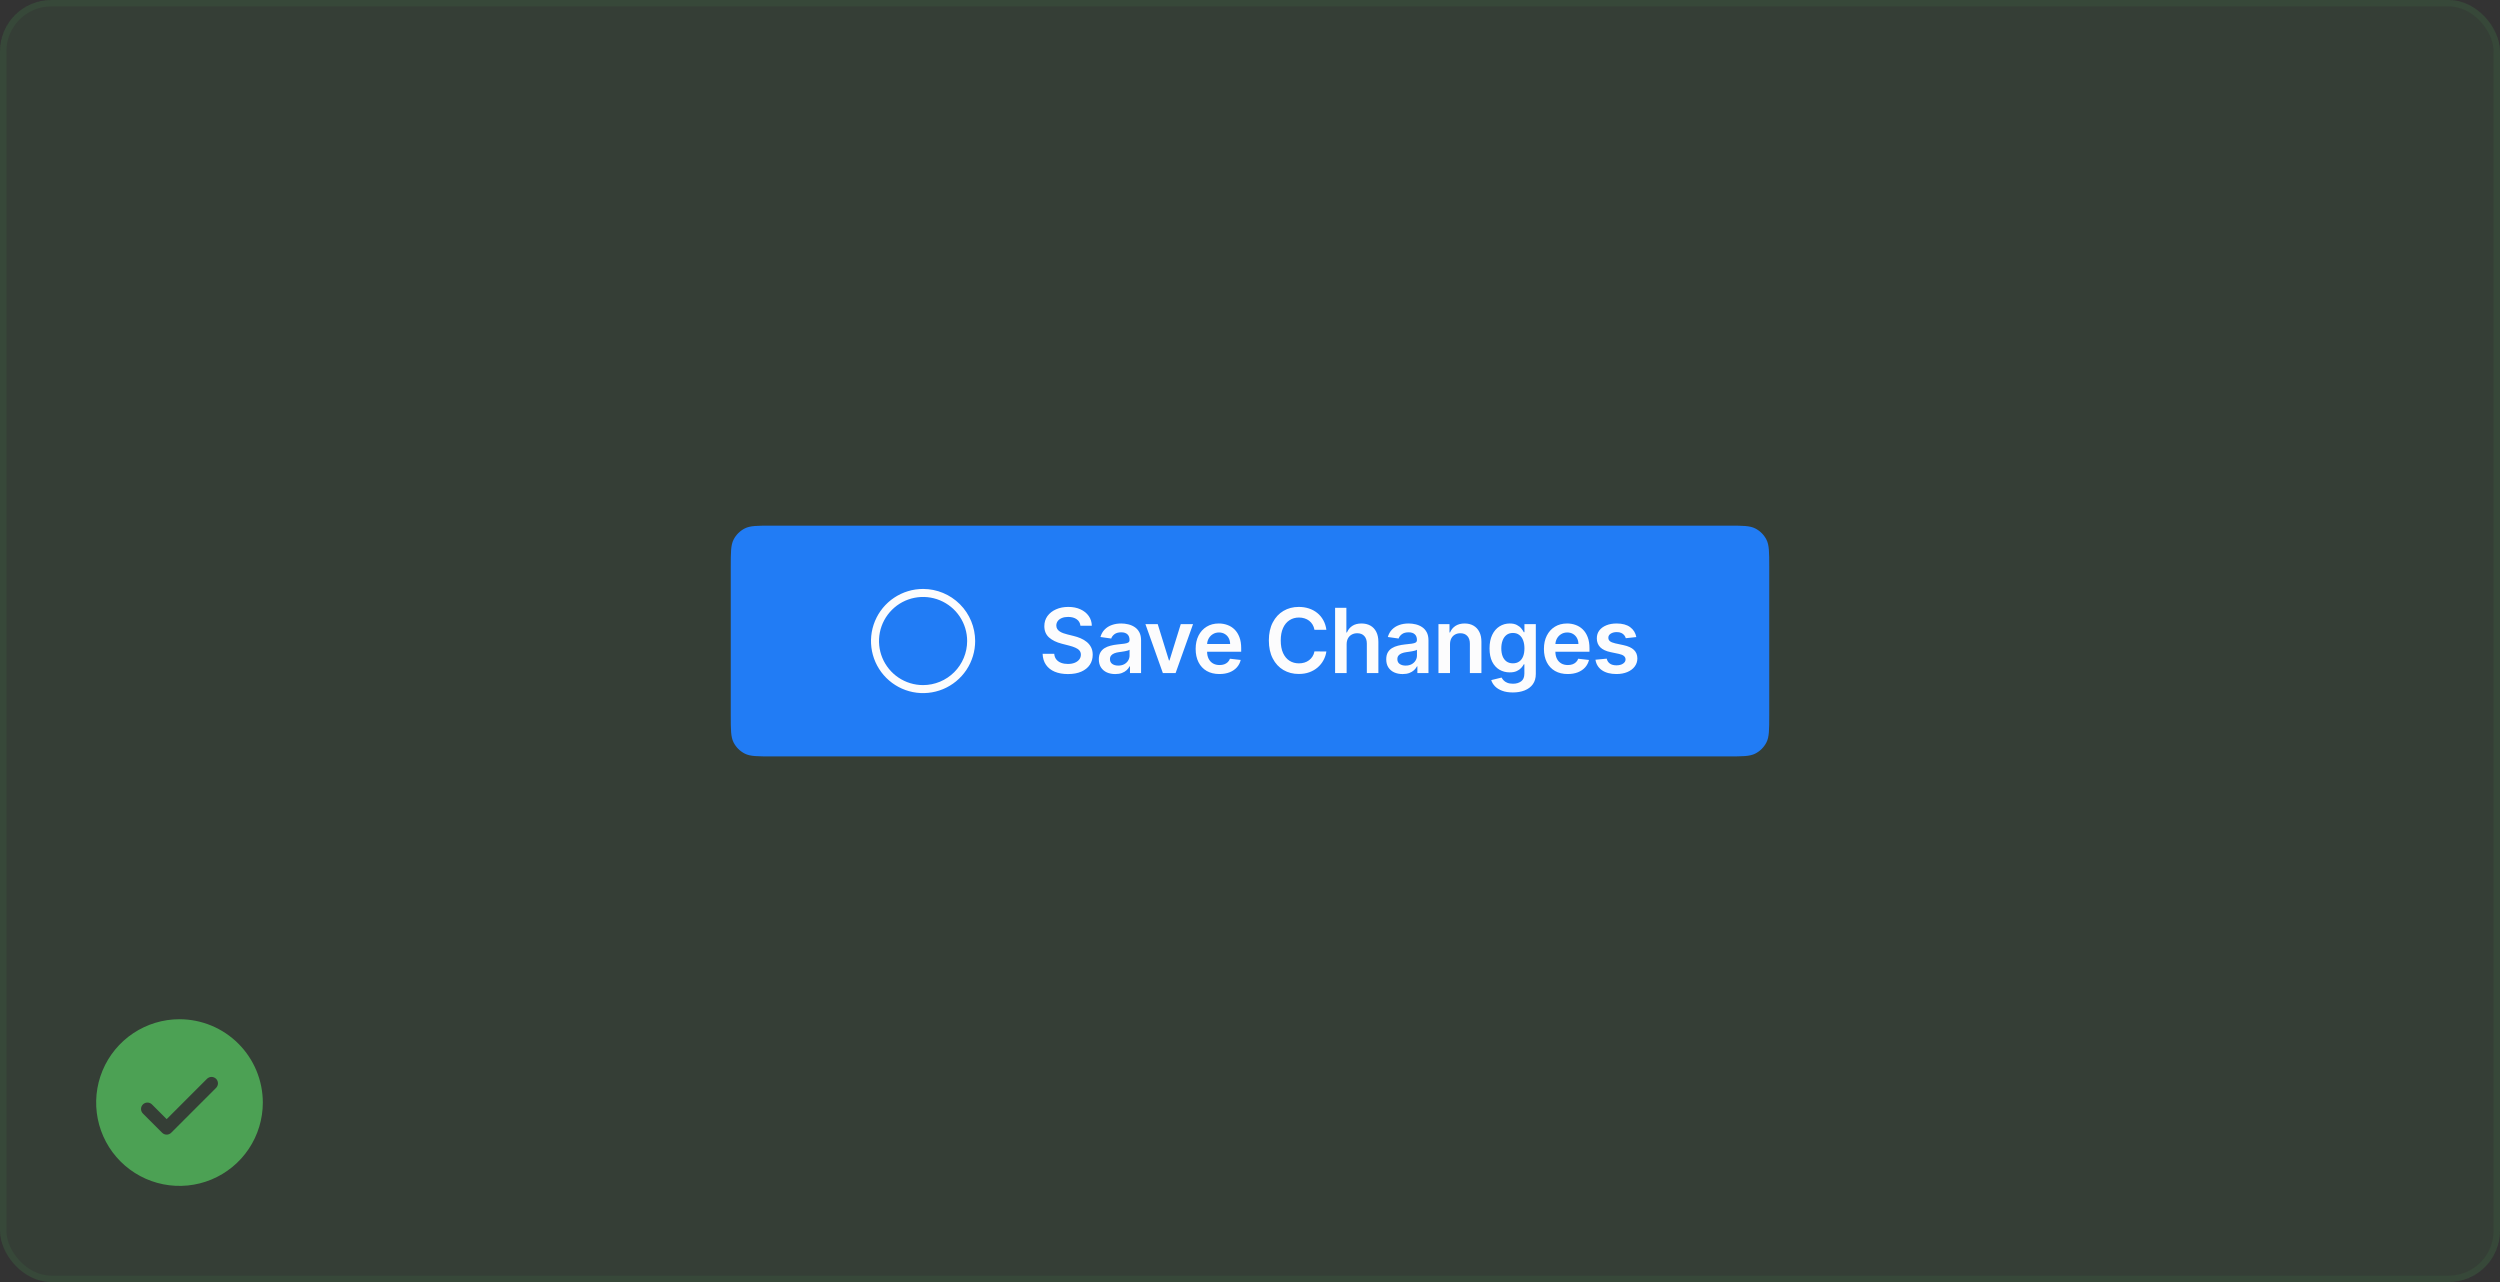 <svg width="390" height="200" viewBox="0 0 390 200" fill="none" xmlns="http://www.w3.org/2000/svg">
<rect x="0" y="0" width="390" height="200" fill="#333333" stroke="none"/>
<rect width="390" height="200" rx="8" fill="#4CA154" fill-opacity="0.1"/>
<path d="M28 159C25.429 159 22.915 159.762 20.778 161.191C18.64 162.619 16.974 164.65 15.99 167.025C15.006 169.401 14.748 172.014 15.25 174.536C15.751 177.058 16.989 179.374 18.808 181.192C20.626 183.01 22.942 184.249 25.464 184.75C27.986 185.252 30.599 184.994 32.975 184.01C35.35 183.026 37.381 181.36 38.809 179.222C40.238 177.085 41 174.571 41 172C40.996 168.553 39.626 165.249 37.188 162.812C34.751 160.374 31.447 159.004 28 159ZM33.708 169.708L26.707 176.708C26.615 176.8 26.504 176.874 26.383 176.925C26.262 176.975 26.131 177.001 26 177.001C25.869 177.001 25.738 176.975 25.617 176.925C25.496 176.874 25.385 176.8 25.293 176.708L22.293 173.708C22.105 173.52 21.999 173.265 21.999 173C21.999 172.735 22.105 172.48 22.293 172.292C22.48 172.105 22.735 171.999 23 171.999C23.265 171.999 23.52 172.105 23.707 172.292L26 174.586L32.292 168.292C32.385 168.2 32.496 168.126 32.617 168.076C32.739 168.025 32.869 167.999 33 167.999C33.131 167.999 33.261 168.025 33.383 168.076C33.504 168.126 33.615 168.2 33.708 168.292C33.8 168.385 33.874 168.496 33.924 168.617C33.975 168.738 34.001 168.869 34.001 169C34.001 169.131 33.975 169.262 33.924 169.383C33.874 169.504 33.8 169.615 33.708 169.708Z" fill="#4CA154"/>
<path d="M114 88.4C114 86.16 114 85.04 114.436 84.184C114.819 83.431 115.431 82.82 116.184 82.436C117.04 82 118.16 82 120.4 82H269.6C271.84 82 272.96 82 273.816 82.436C274.569 82.82 275.181 83.431 275.564 84.184C276 85.04 276 86.16 276 88.4V111.6C276 113.84 276 114.96 275.564 115.816C275.181 116.569 274.569 117.181 273.816 117.564C272.96 118 271.84 118 269.6 118H120.4C118.16 118 117.04 118 116.184 117.564C115.431 117.181 114.819 116.569 114.436 115.816C114 114.96 114 113.84 114 111.6V88.4Z" fill="#217CF5"/>
<path d="M144 91.875C142.393 91.875 140.822 92.352 139.486 93.244C138.15 94.137 137.108 95.406 136.493 96.891C135.879 98.375 135.718 100.009 136.031 101.585C136.345 103.161 137.118 104.609 138.255 105.745C139.391 106.882 140.839 107.655 142.415 107.969C143.991 108.282 145.625 108.121 147.109 107.507C148.594 106.892 149.863 105.85 150.756 104.514C151.648 103.178 152.125 101.607 152.125 100C152.123 97.846 151.266 95.781 149.743 94.257C148.219 92.734 146.154 91.877 144 91.875ZM144 106.875C142.64 106.875 141.311 106.472 140.18 105.716C139.05 104.961 138.169 103.887 137.648 102.631C137.128 101.375 136.992 99.992 137.257 98.659C137.522 97.325 138.177 96.1 139.139 95.139C140.1 94.177 141.325 93.522 142.659 93.257C143.992 92.992 145.375 93.128 146.631 93.648C147.887 94.169 148.961 95.05 149.716 96.18C150.472 97.311 150.875 98.64 150.875 100C150.873 101.823 150.148 103.57 148.859 104.859C147.57 106.148 145.823 106.873 144 106.875Z" fill="#FCFCFD"/>
<path d="M168.548 97.617C168.502 97.183 168.306 96.845 167.962 96.603C167.62 96.361 167.176 96.24 166.629 96.24C166.245 96.24 165.915 96.298 165.64 96.414C165.365 96.53 165.154 96.688 165.009 96.886C164.863 97.085 164.788 97.312 164.785 97.567C164.785 97.78 164.833 97.963 164.929 98.119C165.028 98.275 165.163 98.408 165.332 98.517C165.501 98.623 165.688 98.713 165.894 98.785C166.099 98.858 166.306 98.92 166.515 98.969L167.47 99.208C167.854 99.298 168.224 99.419 168.578 99.571C168.936 99.724 169.256 99.916 169.538 100.148C169.823 100.38 170.048 100.66 170.214 100.988C170.38 101.316 170.462 101.701 170.462 102.141C170.462 102.738 170.31 103.263 170.005 103.717C169.7 104.168 169.259 104.521 168.683 104.776C168.109 105.028 167.415 105.154 166.6 105.154C165.807 105.154 165.12 105.031 164.536 104.786C163.956 104.541 163.502 104.183 163.174 103.712C162.849 103.242 162.674 102.668 162.647 101.992H164.462C164.488 102.347 164.598 102.642 164.79 102.877C164.982 103.112 165.232 103.288 165.541 103.404C165.852 103.52 166.2 103.578 166.585 103.578C166.986 103.578 167.337 103.518 167.639 103.399C167.944 103.277 168.182 103.107 168.354 102.892C168.527 102.673 168.615 102.418 168.618 102.126C168.615 101.861 168.537 101.643 168.384 101.47C168.232 101.295 168.018 101.149 167.743 101.033C167.471 100.913 167.153 100.807 166.788 100.714L165.63 100.416C164.792 100.201 164.129 99.874 163.641 99.437C163.158 98.996 162.916 98.411 162.916 97.682C162.916 97.082 163.078 96.557 163.403 96.106C163.731 95.655 164.177 95.305 164.74 95.057C165.304 94.805 165.942 94.679 166.654 94.679C167.377 94.679 168.01 94.805 168.553 95.057C169.1 95.305 169.529 95.652 169.841 96.096C170.153 96.537 170.313 97.044 170.323 97.617H168.548ZM173.975 105.154C173.491 105.154 173.055 105.068 172.667 104.896C172.283 104.72 171.978 104.461 171.752 104.12C171.53 103.779 171.419 103.358 171.419 102.857C171.419 102.426 171.499 102.07 171.658 101.788C171.817 101.507 172.034 101.281 172.309 101.112C172.584 100.943 172.894 100.816 173.239 100.729C173.587 100.64 173.947 100.575 174.318 100.536C174.765 100.489 175.128 100.448 175.407 100.411C175.685 100.371 175.887 100.312 176.013 100.232C176.142 100.149 176.207 100.022 176.207 99.849V99.82C176.207 99.445 176.096 99.155 175.874 98.95C175.652 98.744 175.332 98.641 174.914 98.641C174.474 98.641 174.124 98.737 173.865 98.93C173.61 99.122 173.438 99.349 173.348 99.611L171.668 99.372C171.8 98.908 172.019 98.52 172.324 98.209C172.629 97.894 173.002 97.659 173.443 97.503C173.884 97.344 174.371 97.264 174.904 97.264C175.272 97.264 175.639 97.307 176.003 97.394C176.368 97.48 176.701 97.622 177.002 97.821C177.304 98.017 177.546 98.283 177.728 98.621C177.914 98.96 178.007 99.382 178.007 99.889V105H176.277V103.951H176.217C176.108 104.163 175.953 104.362 175.755 104.548C175.559 104.73 175.312 104.877 175.014 104.99C174.719 105.099 174.372 105.154 173.975 105.154ZM174.442 103.832C174.803 103.832 175.117 103.76 175.382 103.618C175.647 103.472 175.851 103.28 175.993 103.041C176.139 102.803 176.212 102.542 176.212 102.261V101.361C176.156 101.407 176.059 101.45 175.924 101.49C175.791 101.53 175.642 101.565 175.476 101.594C175.31 101.624 175.146 101.651 174.984 101.674C174.822 101.697 174.681 101.717 174.561 101.734C174.293 101.77 174.053 101.83 173.84 101.913C173.628 101.996 173.461 102.112 173.338 102.261C173.216 102.406 173.154 102.595 173.154 102.827C173.154 103.159 173.275 103.409 173.517 103.578C173.759 103.747 174.068 103.832 174.442 103.832ZM186.114 97.364L183.394 105H181.406L178.686 97.364H180.605L182.36 103.036H182.44L184.2 97.364H186.114ZM190.23 105.149C189.465 105.149 188.803 104.99 188.247 104.672C187.693 104.35 187.267 103.896 186.969 103.31C186.671 102.72 186.521 102.025 186.521 101.227C186.521 100.441 186.671 99.752 186.969 99.158C187.27 98.562 187.691 98.098 188.232 97.766C188.772 97.432 189.407 97.264 190.136 97.264C190.606 97.264 191.051 97.34 191.468 97.493C191.889 97.642 192.26 97.874 192.582 98.189C192.907 98.504 193.162 98.905 193.347 99.392C193.533 99.876 193.626 100.453 193.626 101.122V101.674H187.367V100.461H191.901C191.897 100.116 191.823 99.81 191.677 99.541C191.531 99.269 191.327 99.056 191.065 98.9C190.807 98.744 190.505 98.666 190.161 98.666C189.793 98.666 189.47 98.756 189.191 98.935C188.913 99.11 188.696 99.342 188.54 99.631C188.387 99.916 188.31 100.229 188.306 100.57V101.629C188.306 102.073 188.387 102.455 188.55 102.773C188.712 103.088 188.939 103.33 189.231 103.499C189.523 103.664 189.864 103.747 190.255 103.747C190.517 103.747 190.754 103.711 190.966 103.638C191.178 103.562 191.362 103.451 191.518 103.305C191.674 103.159 191.791 102.978 191.871 102.763L193.551 102.952C193.445 103.396 193.243 103.784 192.945 104.115C192.65 104.443 192.272 104.698 191.811 104.881C191.35 105.06 190.823 105.149 190.23 105.149ZM206.916 98.254H205.056C205.003 97.949 204.906 97.678 204.763 97.443C204.621 97.204 204.443 97.002 204.231 96.837C204.019 96.671 203.777 96.547 203.505 96.464C203.237 96.378 202.947 96.335 202.635 96.335C202.082 96.335 201.591 96.474 201.164 96.752C200.736 97.027 200.401 97.432 200.159 97.965C199.917 98.496 199.796 99.144 199.796 99.909C199.796 100.688 199.917 101.344 200.159 101.878C200.405 102.408 200.739 102.809 201.164 103.081C201.591 103.349 202.08 103.484 202.63 103.484C202.935 103.484 203.22 103.444 203.485 103.364C203.754 103.281 203.994 103.161 204.206 103.001C204.422 102.842 204.602 102.647 204.748 102.415C204.897 102.183 205 101.918 205.056 101.619L206.916 101.629C206.846 102.113 206.695 102.567 206.463 102.991C206.235 103.416 205.935 103.79 205.563 104.115C205.192 104.437 204.758 104.688 204.261 104.871C203.764 105.05 203.212 105.139 202.605 105.139C201.71 105.139 200.912 104.932 200.209 104.518C199.506 104.103 198.953 103.505 198.549 102.723C198.144 101.941 197.942 101.003 197.942 99.909C197.942 98.812 198.146 97.874 198.554 97.095C198.961 96.313 199.516 95.715 200.219 95.3C200.922 94.886 201.717 94.679 202.605 94.679C203.172 94.679 203.699 94.758 204.186 94.918C204.674 95.077 205.108 95.31 205.489 95.619C205.87 95.924 206.183 96.298 206.429 96.742C206.677 97.183 206.84 97.687 206.916 98.254ZM210.075 100.526V105H208.275V94.818H210.035V98.661H210.125C210.304 98.23 210.58 97.891 210.955 97.642C211.333 97.39 211.813 97.264 212.397 97.264C212.927 97.264 213.389 97.375 213.784 97.597C214.178 97.819 214.483 98.144 214.699 98.572C214.917 98.999 215.027 99.521 215.027 100.138V105H213.227V100.416C213.227 99.903 213.094 99.503 212.829 99.218C212.567 98.93 212.2 98.785 211.726 98.785C211.407 98.785 211.122 98.855 210.87 98.994C210.622 99.13 210.426 99.327 210.284 99.586C210.145 99.844 210.075 100.158 210.075 100.526ZM218.809 105.154C218.325 105.154 217.889 105.068 217.501 104.896C217.117 104.72 216.812 104.461 216.586 104.12C216.364 103.779 216.253 103.358 216.253 102.857C216.253 102.426 216.333 102.07 216.492 101.788C216.651 101.507 216.868 101.281 217.143 101.112C217.418 100.943 217.728 100.816 218.073 100.729C218.421 100.64 218.781 100.575 219.152 100.536C219.599 100.489 219.962 100.448 220.241 100.411C220.519 100.371 220.721 100.312 220.847 100.232C220.976 100.149 221.041 100.022 221.041 99.849V99.82C221.041 99.445 220.93 99.155 220.708 98.95C220.486 98.744 220.166 98.641 219.748 98.641C219.307 98.641 218.958 98.737 218.699 98.93C218.444 99.122 218.272 99.349 218.182 99.611L216.502 99.372C216.634 98.908 216.853 98.52 217.158 98.209C217.463 97.894 217.836 97.659 218.277 97.503C218.718 97.344 219.205 97.264 219.738 97.264C220.106 97.264 220.473 97.307 220.837 97.394C221.202 97.48 221.535 97.622 221.836 97.821C222.138 98.017 222.38 98.283 222.562 98.621C222.748 98.96 222.841 99.382 222.841 99.889V105H221.111V103.951H221.051C220.941 104.163 220.787 104.362 220.589 104.548C220.393 104.73 220.146 104.877 219.848 104.99C219.553 105.099 219.206 105.154 218.809 105.154ZM219.276 103.832C219.637 103.832 219.95 103.76 220.216 103.618C220.481 103.472 220.685 103.28 220.827 103.041C220.973 102.803 221.046 102.542 221.046 102.261V101.361C220.99 101.407 220.893 101.45 220.758 101.49C220.625 101.53 220.476 101.565 220.31 101.594C220.144 101.624 219.98 101.651 219.818 101.674C219.656 101.697 219.515 101.717 219.395 101.734C219.127 101.77 218.887 101.83 218.674 101.913C218.462 101.996 218.295 102.112 218.172 102.261C218.05 102.406 217.988 102.595 217.988 102.827C217.988 103.159 218.109 103.409 218.351 103.578C218.593 103.747 218.901 103.832 219.276 103.832ZM226.2 100.526V105H224.4V97.364H226.12V98.661H226.21C226.386 98.234 226.666 97.894 227.05 97.642C227.438 97.39 227.917 97.264 228.487 97.264C229.014 97.264 229.473 97.377 229.864 97.602C230.258 97.828 230.563 98.154 230.779 98.582C230.998 99.009 231.105 99.528 231.102 100.138V105H229.302V100.416C229.302 99.906 229.17 99.506 228.905 99.218C228.643 98.93 228.28 98.785 227.816 98.785C227.501 98.785 227.221 98.855 226.976 98.994C226.734 99.13 226.543 99.327 226.404 99.586C226.268 99.844 226.2 100.158 226.2 100.526ZM236.003 108.023C235.356 108.023 234.801 107.935 234.337 107.759C233.873 107.587 233.5 107.355 233.218 107.063C232.937 106.772 232.741 106.448 232.632 106.094L234.253 105.701C234.325 105.85 234.432 105.998 234.571 106.143C234.71 106.293 234.897 106.415 235.133 106.511C235.371 106.611 235.671 106.661 236.032 106.661C236.543 106.661 236.965 106.536 237.3 106.288C237.635 106.042 237.802 105.638 237.802 105.075V103.628H237.713C237.62 103.813 237.484 104.004 237.305 104.2C237.129 104.395 236.896 104.559 236.604 104.692C236.316 104.824 235.953 104.891 235.515 104.891C234.929 104.891 234.397 104.753 233.919 104.478C233.446 104.2 233.068 103.785 232.786 103.235C232.508 102.682 232.368 101.989 232.368 101.157C232.368 100.318 232.508 99.611 232.786 99.034C233.068 98.454 233.447 98.015 233.924 97.717C234.402 97.415 234.934 97.264 235.52 97.264C235.968 97.264 236.336 97.34 236.624 97.493C236.916 97.642 237.148 97.823 237.32 98.035C237.492 98.244 237.623 98.441 237.713 98.626H237.812V97.364H239.587V105.124C239.587 105.777 239.431 106.317 239.12 106.745C238.808 107.173 238.382 107.492 237.842 107.705C237.302 107.917 236.689 108.023 236.003 108.023ZM236.017 103.479C236.399 103.479 236.723 103.386 236.992 103.2C237.26 103.015 237.464 102.748 237.603 102.4C237.743 102.052 237.812 101.634 237.812 101.147C237.812 100.666 237.743 100.246 237.603 99.884C237.468 99.523 237.265 99.243 236.997 99.044C236.732 98.842 236.405 98.741 236.017 98.741C235.616 98.741 235.282 98.845 235.013 99.054C234.745 99.263 234.543 99.549 234.407 99.914C234.271 100.275 234.203 100.686 234.203 101.147C234.203 101.614 234.271 102.024 234.407 102.375C234.546 102.723 234.75 102.995 235.018 103.19C235.29 103.383 235.623 103.479 236.017 103.479ZM244.562 105.149C243.797 105.149 243.135 104.99 242.579 104.672C242.025 104.35 241.599 103.896 241.301 103.31C241.003 102.72 240.853 102.025 240.853 101.227C240.853 100.441 241.003 99.752 241.301 99.158C241.602 98.562 242.023 98.098 242.564 97.766C243.104 97.432 243.739 97.264 244.468 97.264C244.938 97.264 245.383 97.34 245.8 97.493C246.221 97.642 246.592 97.874 246.914 98.189C247.239 98.504 247.494 98.905 247.679 99.392C247.865 99.876 247.958 100.453 247.958 101.122V101.674H241.699V100.461H246.233C246.229 100.116 246.155 99.81 246.009 99.541C245.863 99.269 245.659 99.056 245.397 98.9C245.139 98.744 244.837 98.666 244.493 98.666C244.125 98.666 243.802 98.756 243.523 98.935C243.245 99.11 243.028 99.342 242.872 99.631C242.719 99.916 242.642 100.229 242.638 100.57V101.629C242.638 102.073 242.719 102.455 242.882 102.773C243.044 103.088 243.271 103.33 243.563 103.499C243.855 103.664 244.196 103.747 244.587 103.747C244.849 103.747 245.086 103.711 245.298 103.638C245.51 103.562 245.694 103.451 245.85 103.305C246.006 103.159 246.123 102.978 246.203 102.763L247.883 102.952C247.777 103.396 247.575 103.784 247.277 104.115C246.982 104.443 246.604 104.698 246.143 104.881C245.682 105.06 245.156 105.149 244.562 105.149ZM255.266 99.382L253.625 99.561C253.579 99.395 253.498 99.24 253.382 99.094C253.269 98.948 253.117 98.83 252.924 98.741C252.732 98.651 252.497 98.606 252.218 98.606C251.844 98.606 251.529 98.688 251.274 98.85C251.022 99.013 250.898 99.223 250.901 99.481C250.898 99.704 250.979 99.884 251.144 100.023C251.313 100.163 251.592 100.277 251.98 100.366L253.282 100.645C254.005 100.801 254.542 101.048 254.893 101.386C255.248 101.724 255.427 102.166 255.43 102.713C255.427 103.194 255.286 103.618 255.007 103.986C254.732 104.35 254.349 104.635 253.859 104.841C253.368 105.046 252.805 105.149 252.169 105.149C251.234 105.149 250.482 104.954 249.911 104.562C249.341 104.168 249.002 103.62 248.892 102.917L250.647 102.748C250.727 103.093 250.896 103.353 251.154 103.528C251.413 103.704 251.749 103.792 252.164 103.792C252.591 103.792 252.934 103.704 253.193 103.528C253.455 103.353 253.585 103.136 253.585 102.877C253.585 102.658 253.501 102.478 253.332 102.335C253.166 102.193 252.908 102.083 252.556 102.007L251.254 101.734C250.521 101.581 249.979 101.324 249.628 100.963C249.277 100.598 249.103 100.138 249.106 99.581C249.103 99.11 249.23 98.703 249.489 98.358C249.751 98.01 250.114 97.742 250.578 97.553C251.045 97.36 251.584 97.264 252.193 97.264C253.088 97.264 253.793 97.455 254.306 97.836C254.823 98.217 255.143 98.733 255.266 99.382Z" fill="#FCFCFD"/>
<rect x="0.5" y="0.5" width="389" height="199" rx="7.5" stroke="#4CA154" stroke-opacity="0.1"/>
</svg>
